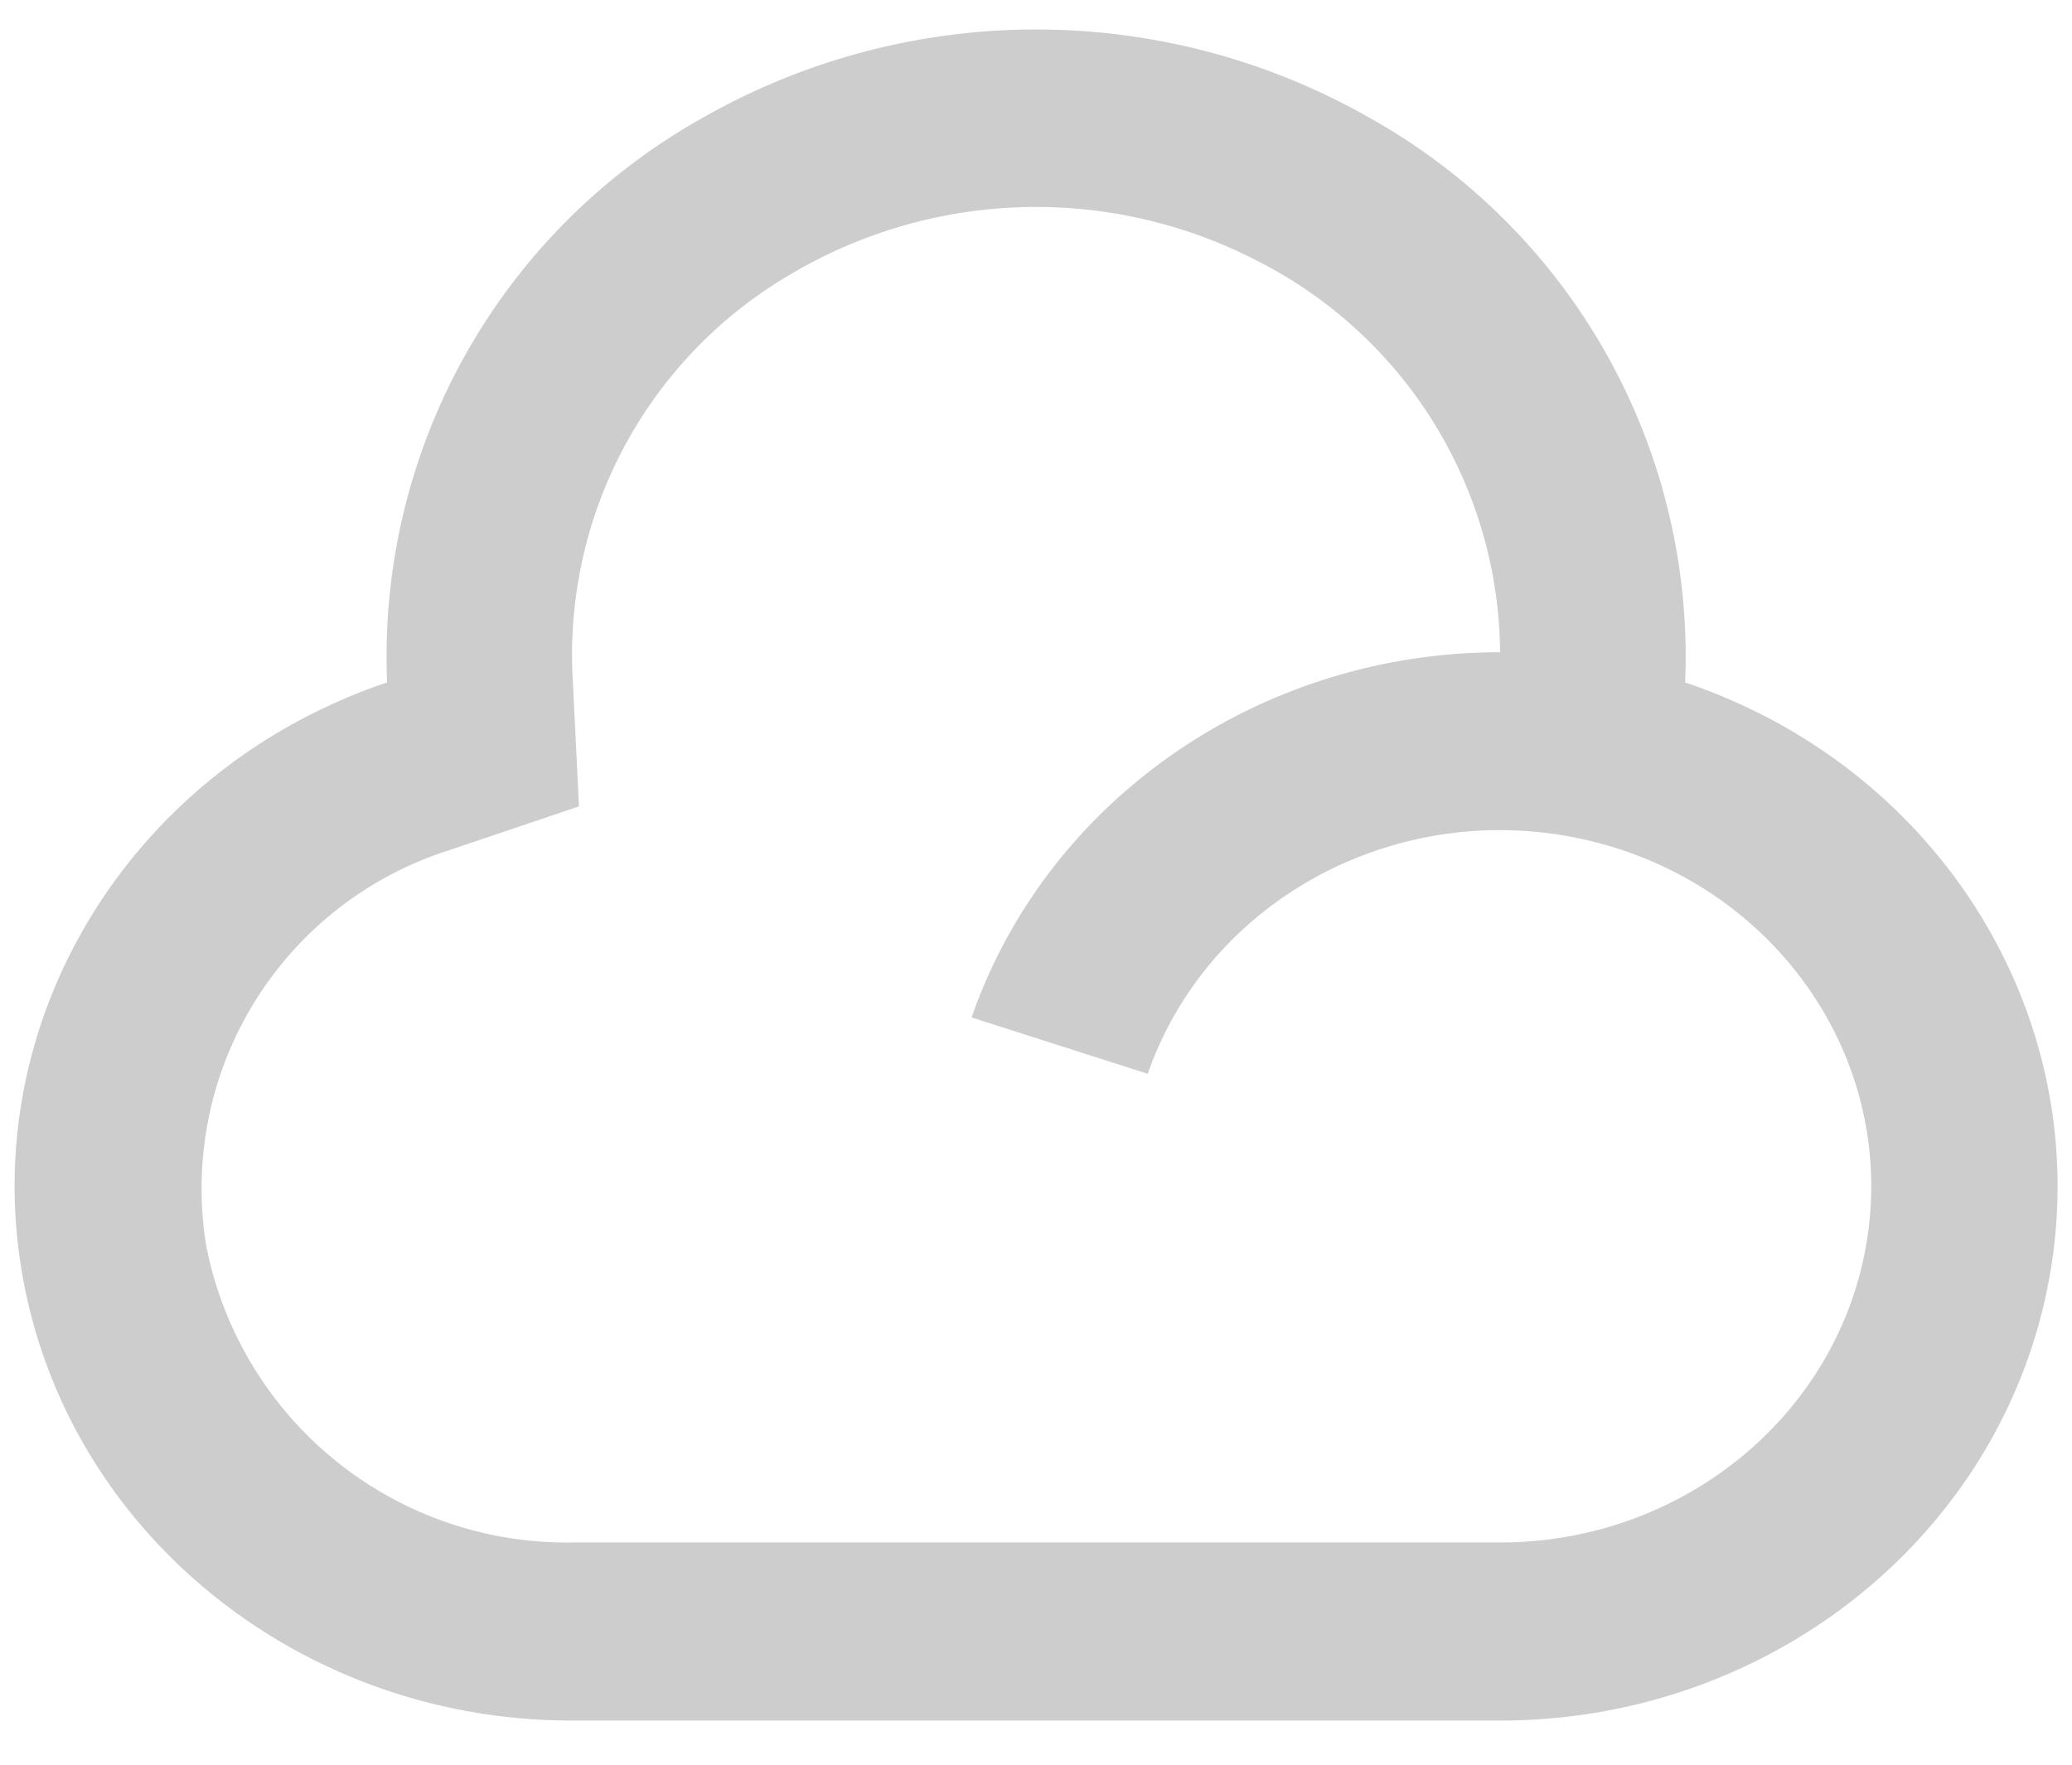 <svg xmlns="http://www.w3.org/2000/svg" width="105.166" height="89.585" viewBox="0 0 105.166 89.585"><defs><style>.a{opacity:0.3;}.b{fill:none;}.c{fill:#565656;}</style></defs><g class="a"><path class="b" d="M0,0H105.166V89.585H0Z"/><path class="c" d="M76.39,87.853H29.281C15.5,87.861,3.722,78.335,1.4,65.3S6.9,39.533,19.9,35.152a31.332,31.332,0,0,1,16-28.654,34.179,34.179,0,0,1,33.882,0,31.332,31.332,0,0,1,16,28.654c13,4.381,20.816,17.119,18.5,30.15S90.171,87.861,76.39,87.853Zm0-54.233A22.465,22.465,0,0,0,64.283,13.863,24.416,24.416,0,0,0,40.4,14.42a22.359,22.359,0,0,0-11.092,20.3l.33,6.725-6.614,2.233a18.014,18.014,0,0,0-12.3,20.1A18.645,18.645,0,0,0,29.281,78.814H76.39c9.625,0,17.7-6.965,18.729-16.146s-5.321-17.63-14.726-19.6S61.551,46.259,58.507,55.02l-8.941-2.861C53.419,41.087,64.223,33.62,76.39,33.62Z" transform="translate(-0.252 -0.508)"/></g></svg>